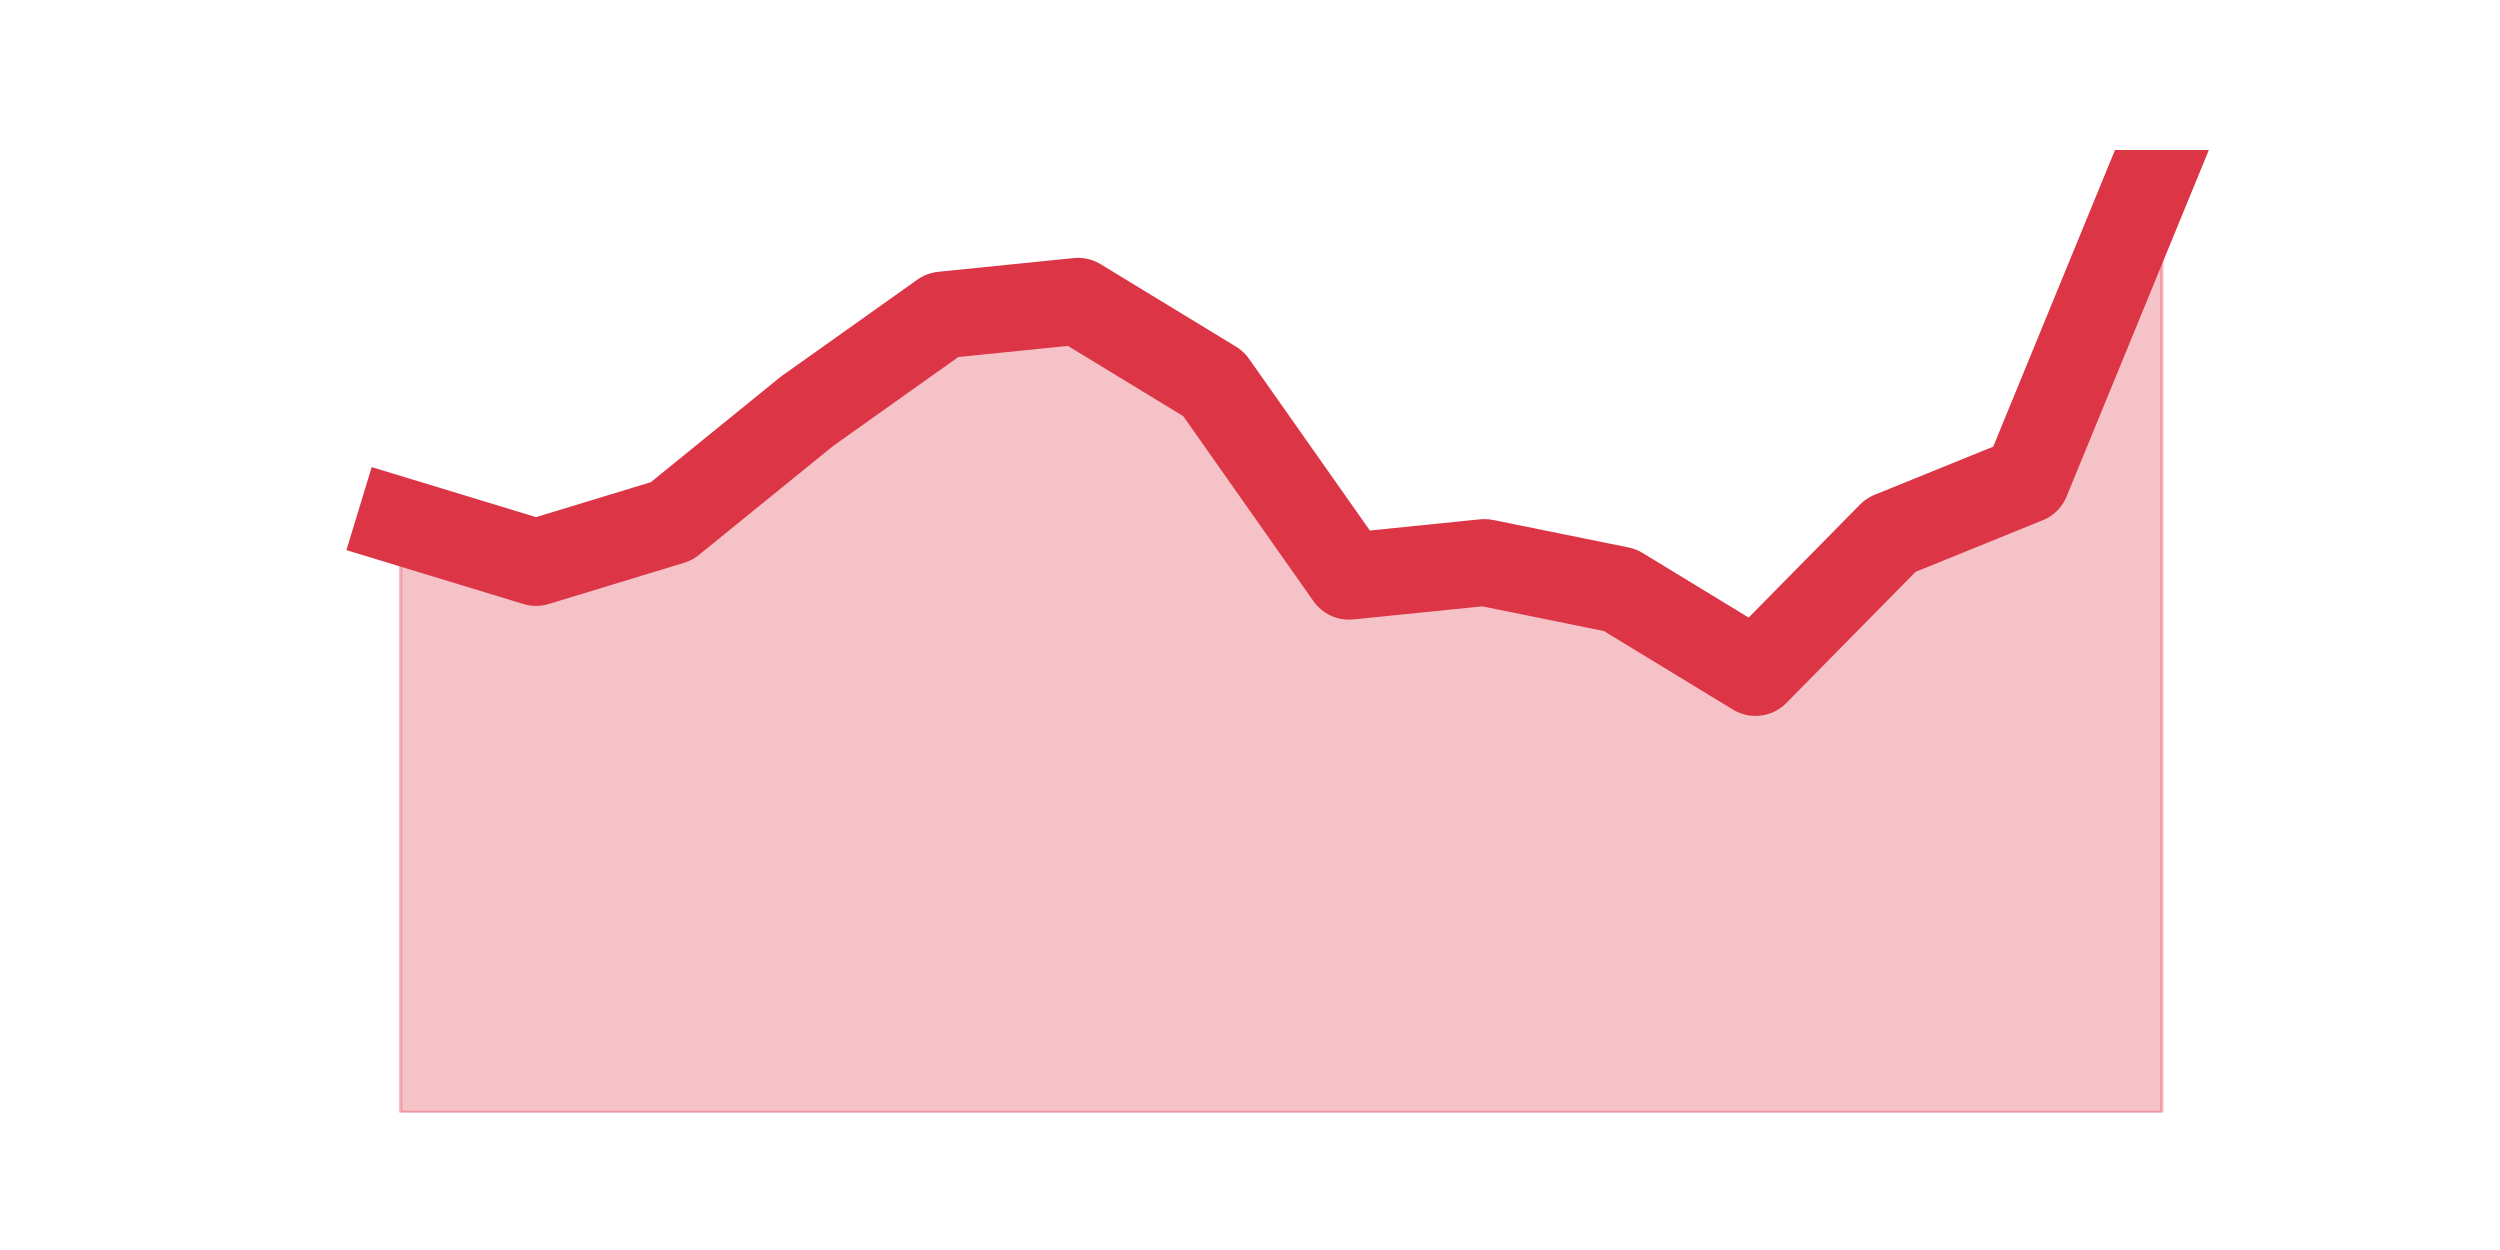 <?xml version="1.0" encoding="utf-8" standalone="no"?>
<!DOCTYPE svg PUBLIC "-//W3C//DTD SVG 1.1//EN"
  "http://www.w3.org/Graphics/SVG/1.1/DTD/svg11.dtd">
<svg height="360pt" version="1.1" viewBox="0 0 720 360" width="720pt" xmlns="http://www.w3.org/2000/svg" xmlns:xlink="http://www.w3.org/1999/xlink">
 <defs>
  <style type="text/css">*{stroke-linecap:butt;stroke-linejoin:round;}</style>
 </defs>
 <g id="figure_1">
  <g id="patch_1">
   <path d="M 0 360 
L 720 360 
L 720 0 
L 0 0 
z
" style="fill:none;"/>
  </g>
  <g id="axes_1">
   <g id="matplotlib.axis_1"/>
   <g id="matplotlib.axis_2"/>
   <g id="PolyCollection_1">
    <defs>
     <path d="M 115.364 -209.88 
L 115.364 -39.6 
L 154.385 -39.6 
L 193.406 -39.6 
L 232.427 -39.6 
L 271.448 -39.6 
L 310.469 -39.6 
L 349.49 -39.6 
L 388.51 -39.6 
L 427.531 -39.6 
L 466.552 -39.6 
L 505.573 -39.6 
L 544.594 -39.6 
L 583.615 -39.6 
L 622.636 -39.6 
L 622.636 -316.8 
L 622.636 -316.8 
L 583.615 -221.76 
L 544.594 -205.92 
L 505.573 -166.32 
L 466.552 -190.08 
L 427.531 -198 
L 388.51 -194.04 
L 349.49 -249.48 
L 310.469 -273.24 
L 271.448 -269.28 
L 232.427 -241.56 
L 193.406 -209.88 
L 154.385 -198 
L 115.364 -209.88 
z
" id="m6cc7accf17" style="stroke:#dc3545;stroke-opacity:0.3;"/>
    </defs>
    <g clip-path="url(#pf4c0e4e3c6)">
     <use style="fill:#dc3545;fill-opacity:0.3;stroke:#dc3545;stroke-opacity:0.3;" x="0" xlink:href="#m6cc7accf17" y="360"/>
    </g>
   </g>
   <g id="line2d_1">
    <path clip-path="url(#pf4c0e4e3c6)" d="M 115.364 150.12 
L 154.385 162 
L 193.406 150.12 
L 232.427 118.44 
L 271.448 90.72 
L 310.469 86.76 
L 349.49 110.52 
L 388.51 165.96 
L 427.531 162 
L 466.552 169.92 
L 505.573 193.68 
L 544.594 154.08 
L 583.615 138.24 
L 622.636 43.2 
" style="fill:none;stroke:#dc3545;stroke-linecap:square;stroke-width:25;"/>
   </g>
  </g>
 </g>
 <defs>
  <clipPath id="pf4c0e4e3c6">
   <rect height="277.2" width="558" x="90" y="43.2"/>
  </clipPath>
 </defs>
</svg>

